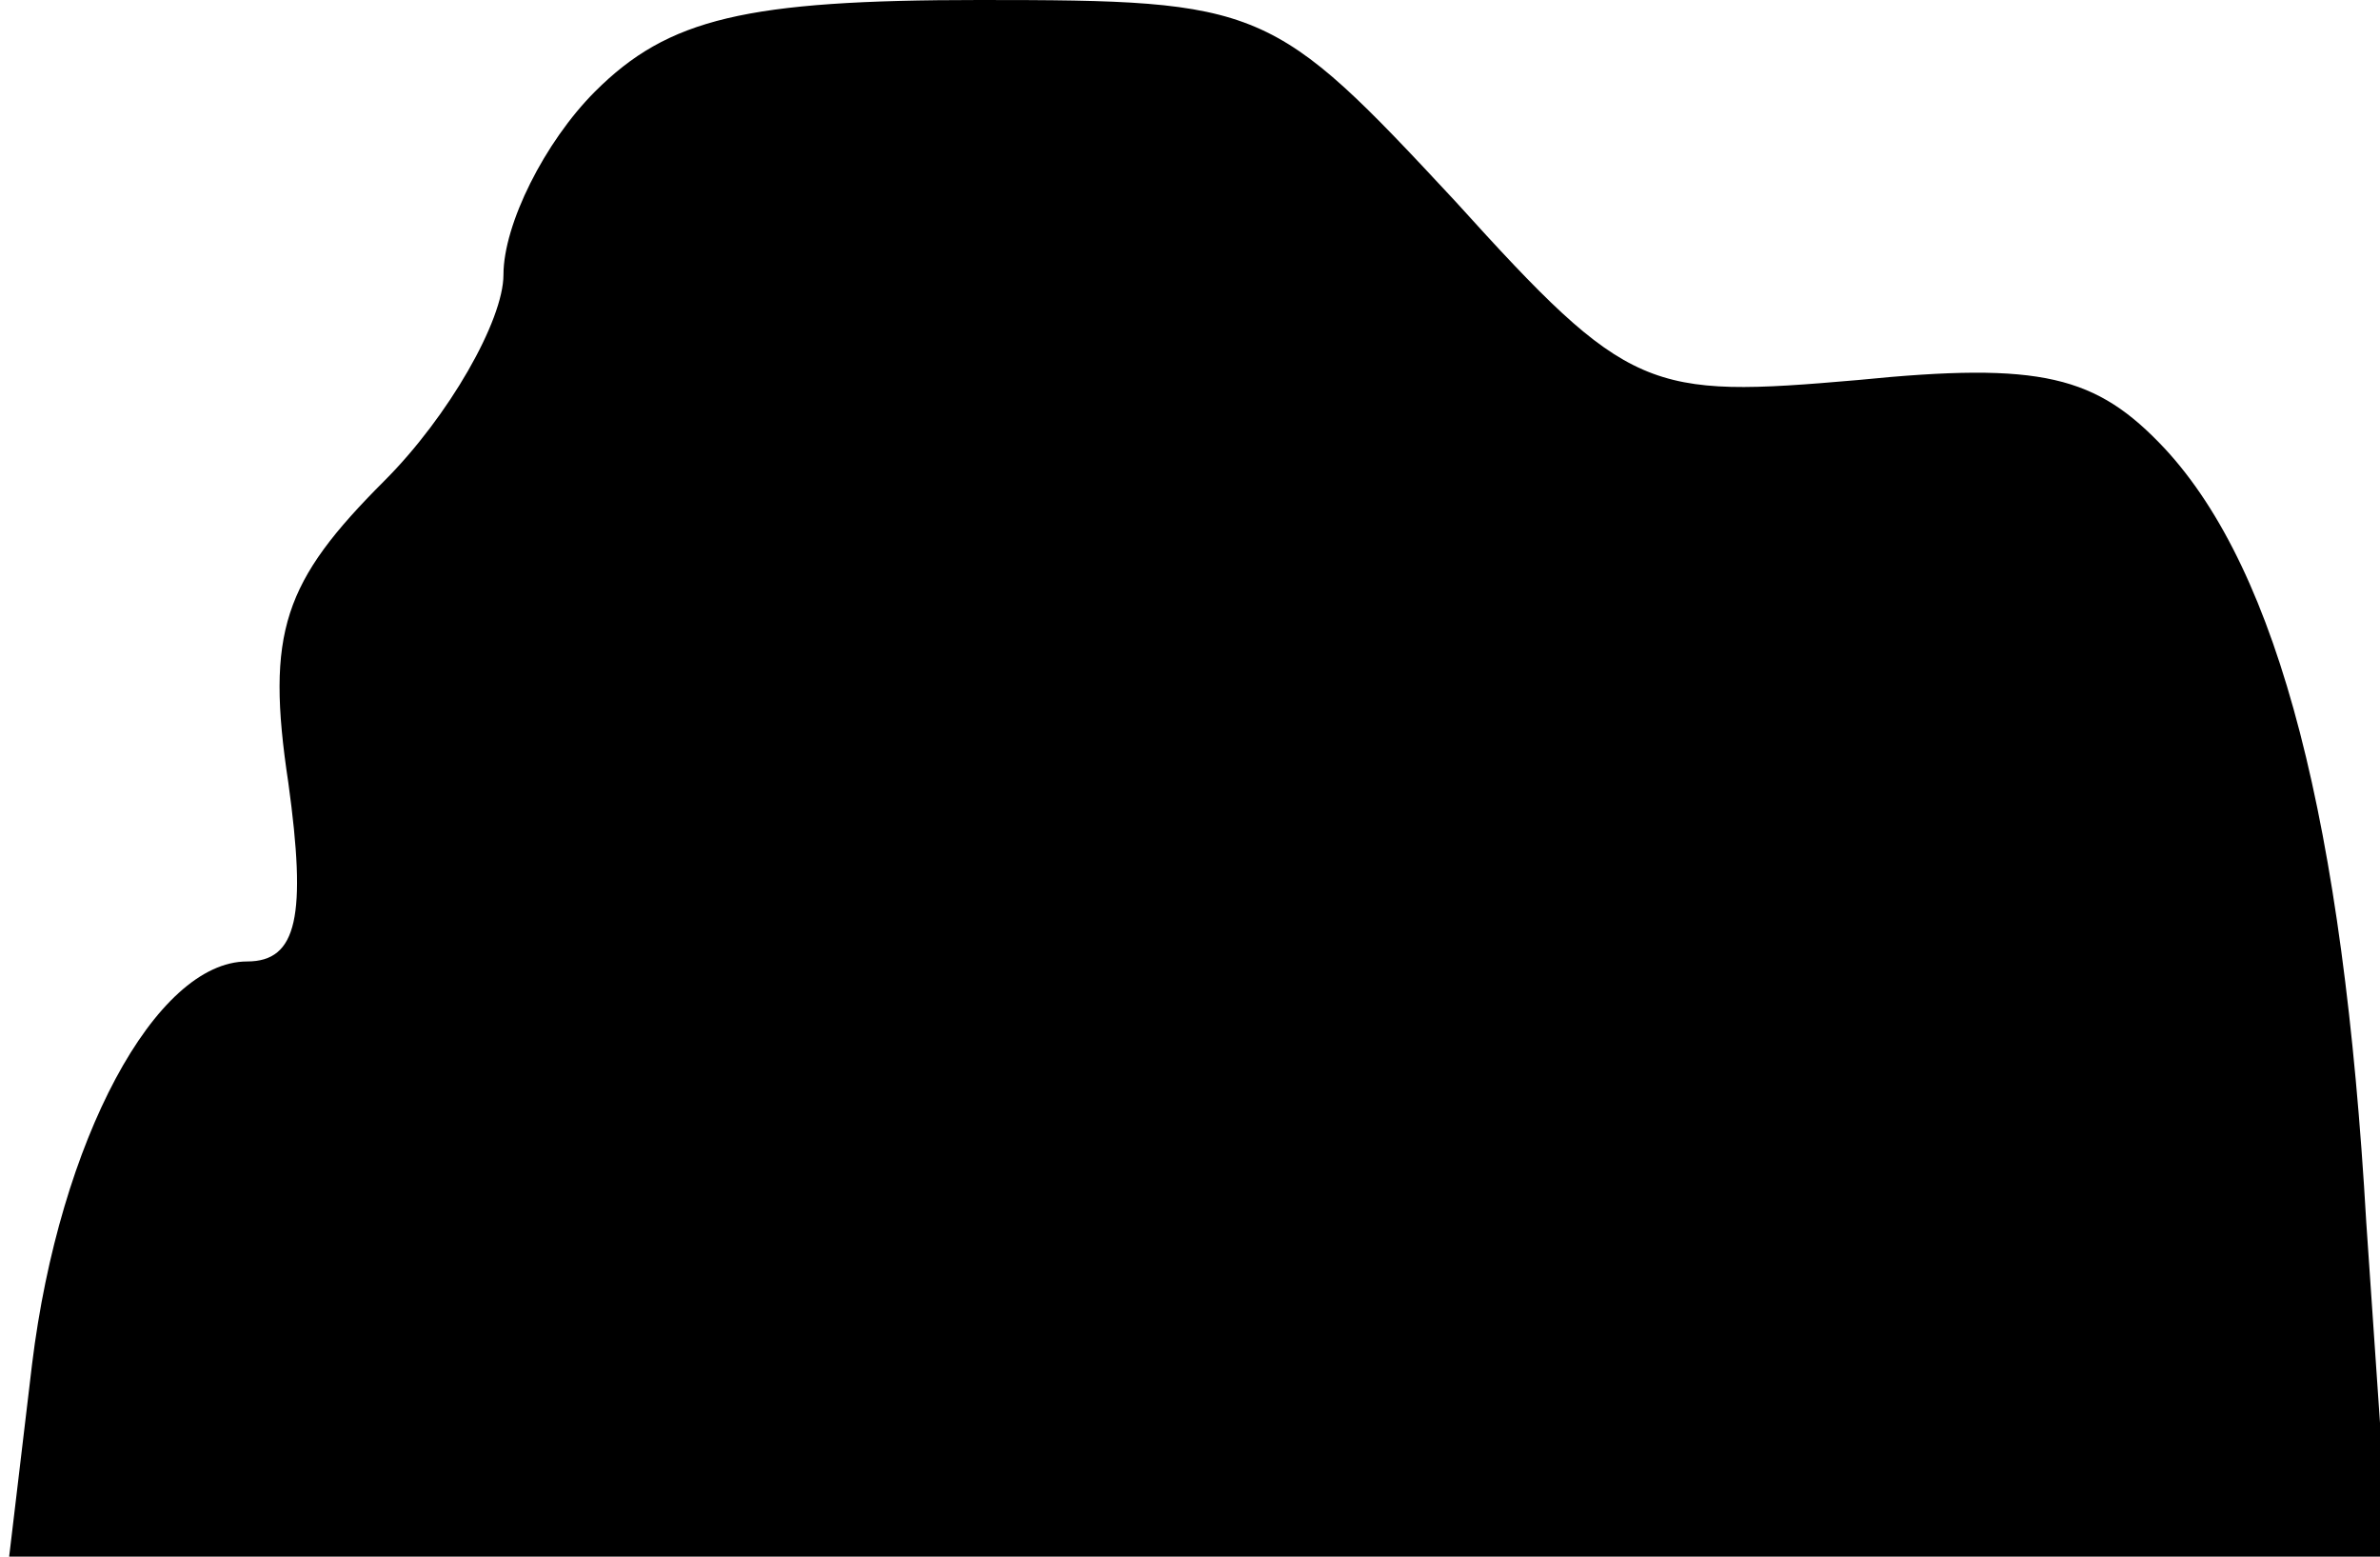 <?xml version="1.0" standalone="no"?>
<!DOCTYPE svg PUBLIC "-//W3C//DTD SVG 20010904//EN"
 "http://www.w3.org/TR/2001/REC-SVG-20010904/DTD/svg10.dtd">
<svg version="1.0" xmlns="http://www.w3.org/2000/svg"
 width="52pt" height="34pt" viewBox="0 0 52 34"
 preserveAspectRatio="xMidYMid meet">
<g transform="translate(0,34) scale(0.1,-0.1)"
fill="#000000" stroke="none">
<path fill="#000000" stroke="none" d="M130 320 c-11 -11 -20 -29 -20 -40 0
-10 -12 -31 -26 -45 -22 -22 -26 -33 -21 -66 4 -29 2 -39 -9 -39 -20 0 -41
-39 -47 -88 l-5 -42 260 0 260 0 -5 73 c-5 87 -19 142 -44 169 -15 16 -27 19
-67 15 -46 -4 -50 -3 -88 39 -40 43 -42 44 -104 44 -51 0 -68 -4 -84 -20z"/>
</g>
</svg>

